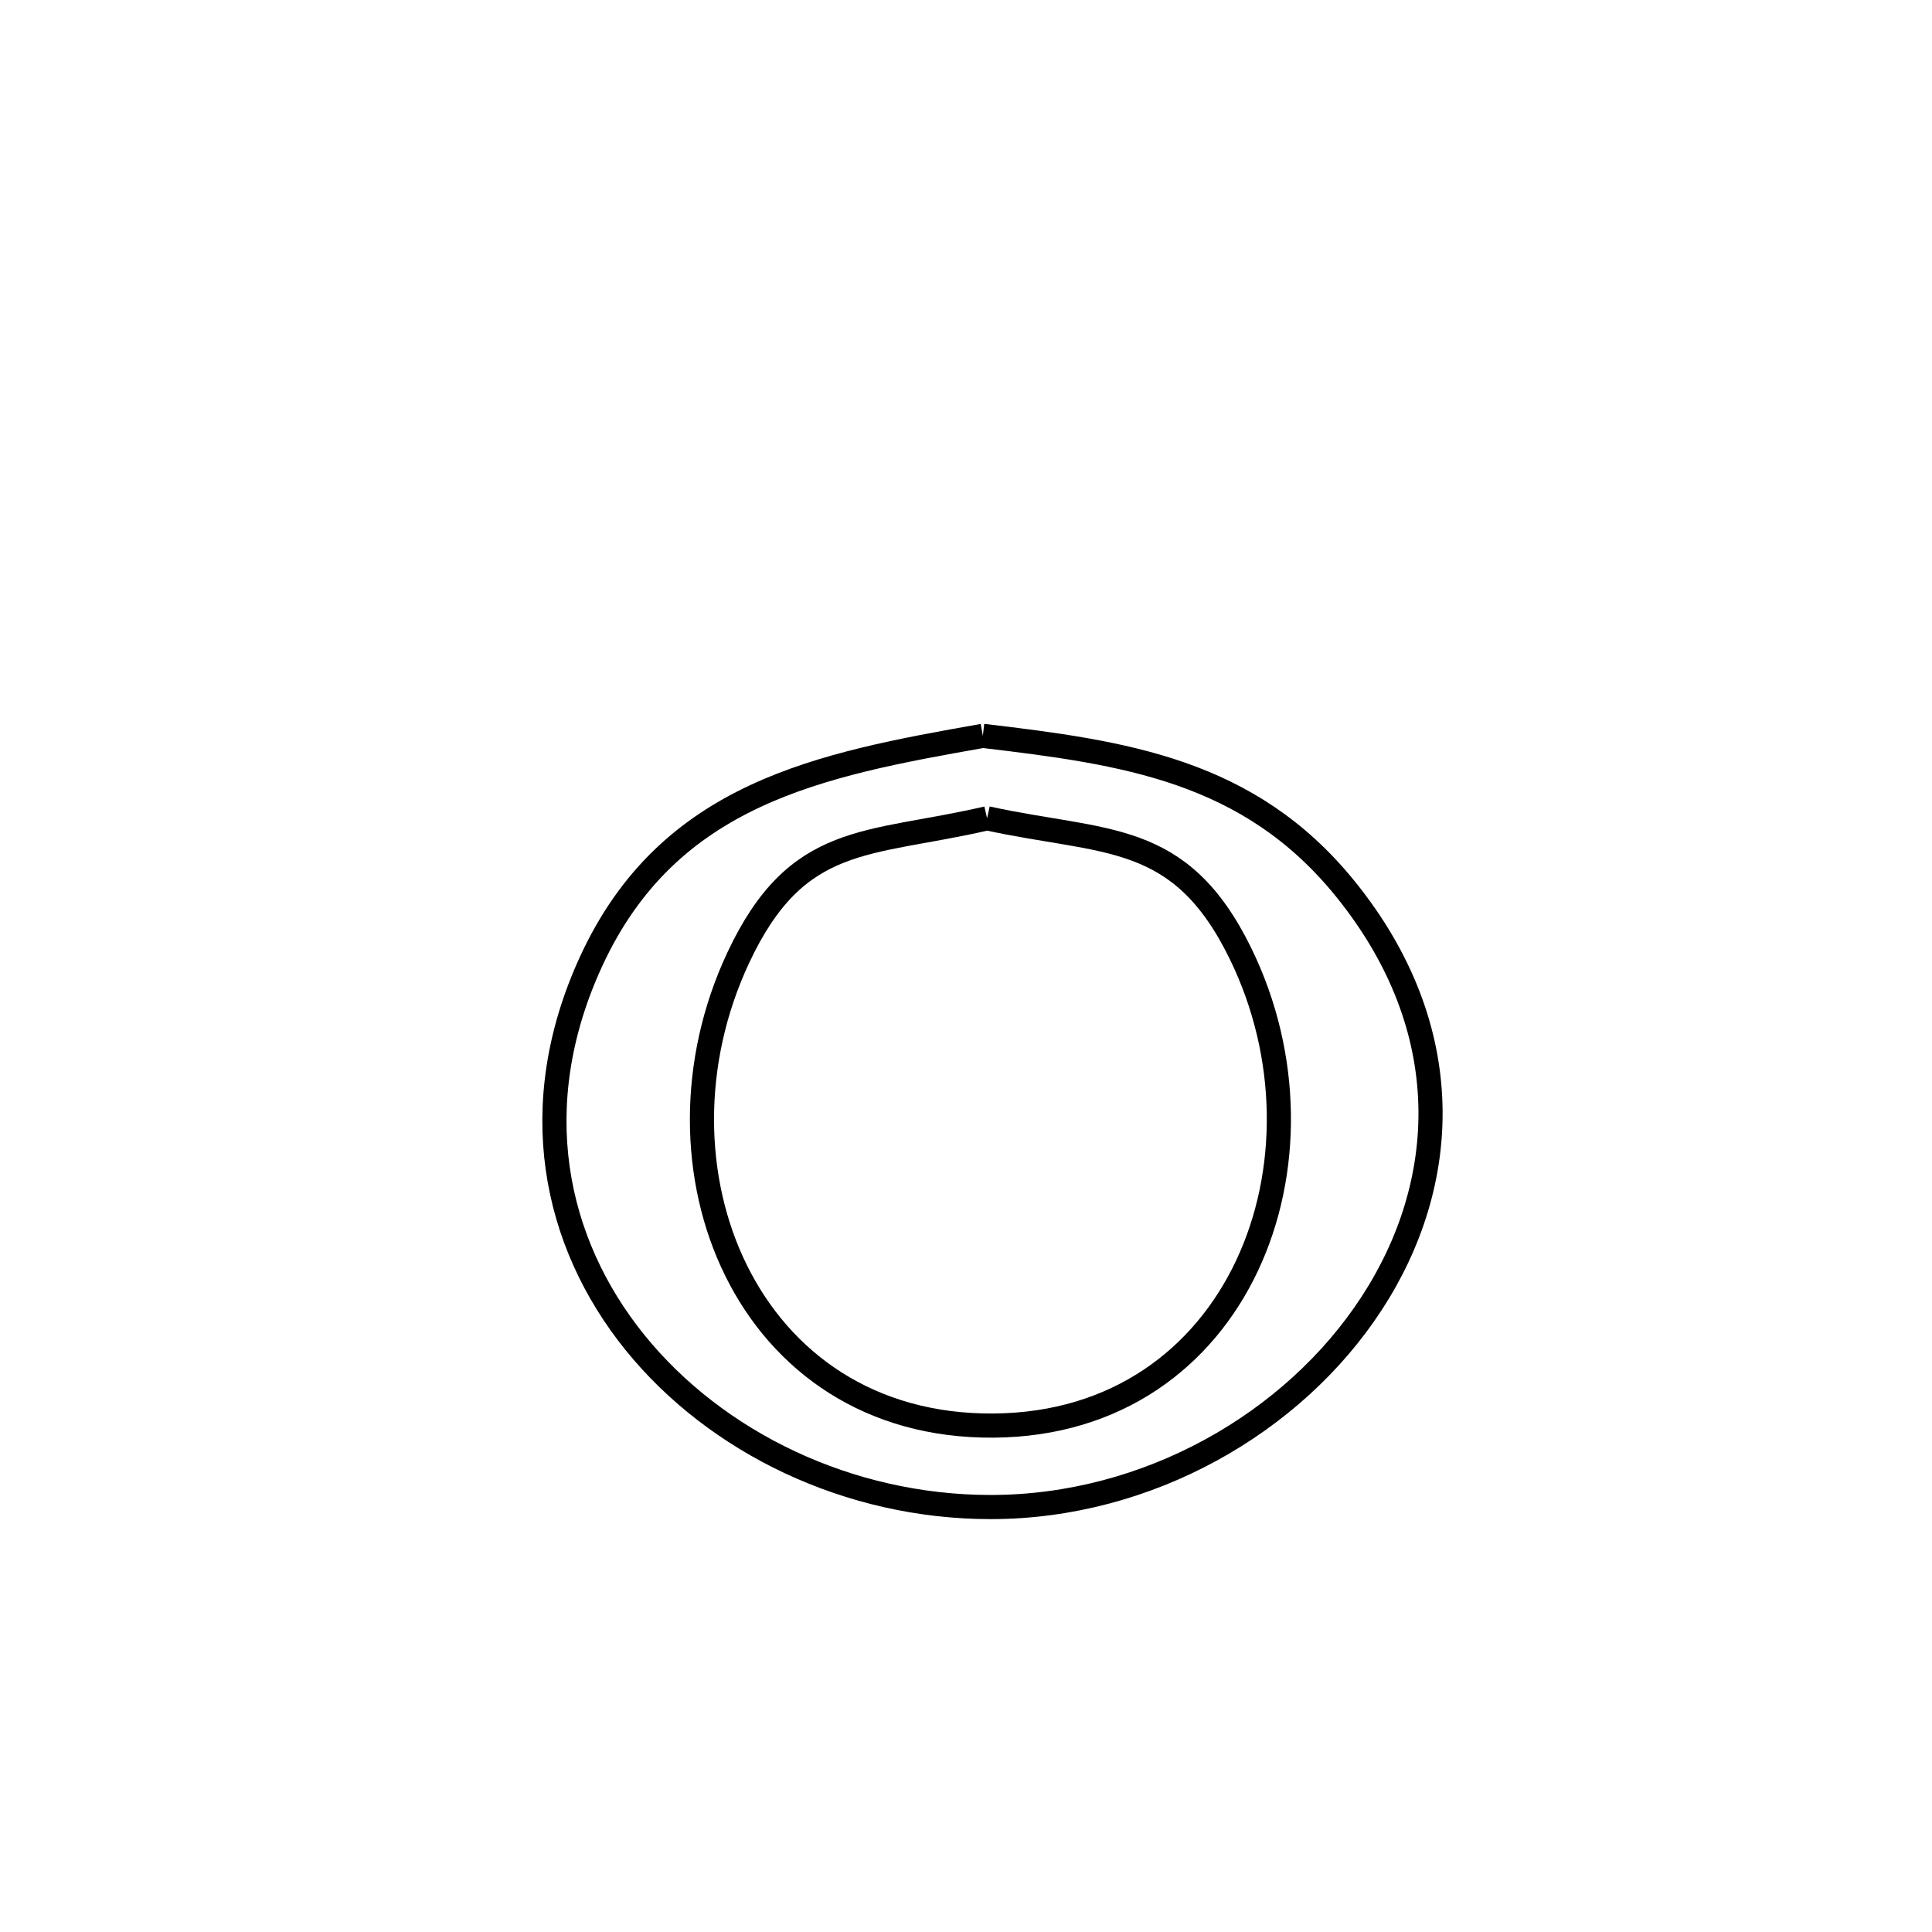 <svg xmlns="http://www.w3.org/2000/svg" viewBox="0.0 0.0 24.0 24.0" height="200px" width="200px"><path fill="none" stroke="black" stroke-width=".3" stroke-opacity="1.0"  filling="0" d="M12.209 9.141 L12.209 9.141 C13.965 9.349 15.514 9.564 16.71 11.039 C18.13 12.791 18.005 14.712 17.037 16.194 C16.07 17.677 14.259 18.722 12.305 18.721 C10.545 18.721 8.893 17.921 7.886 16.675 C6.88 15.428 6.519 13.734 7.342 11.945 C8.306 9.85 10.186 9.498 12.209 9.141 L12.209 9.141"></path>
<path fill="none" stroke="black" stroke-width=".3" stroke-opacity="1.0"  filling="0" d="M12.262 10.165 L12.262 10.165 C13.734 10.486 14.659 10.308 15.41 11.845 C16.032 13.118 16.031 14.578 15.491 15.723 C14.952 16.867 13.875 17.697 12.345 17.709 C10.802 17.722 9.705 16.917 9.145 15.785 C8.585 14.653 8.563 13.194 9.17 11.899 C9.903 10.333 10.781 10.509 12.262 10.165 L12.262 10.165"></path></svg>